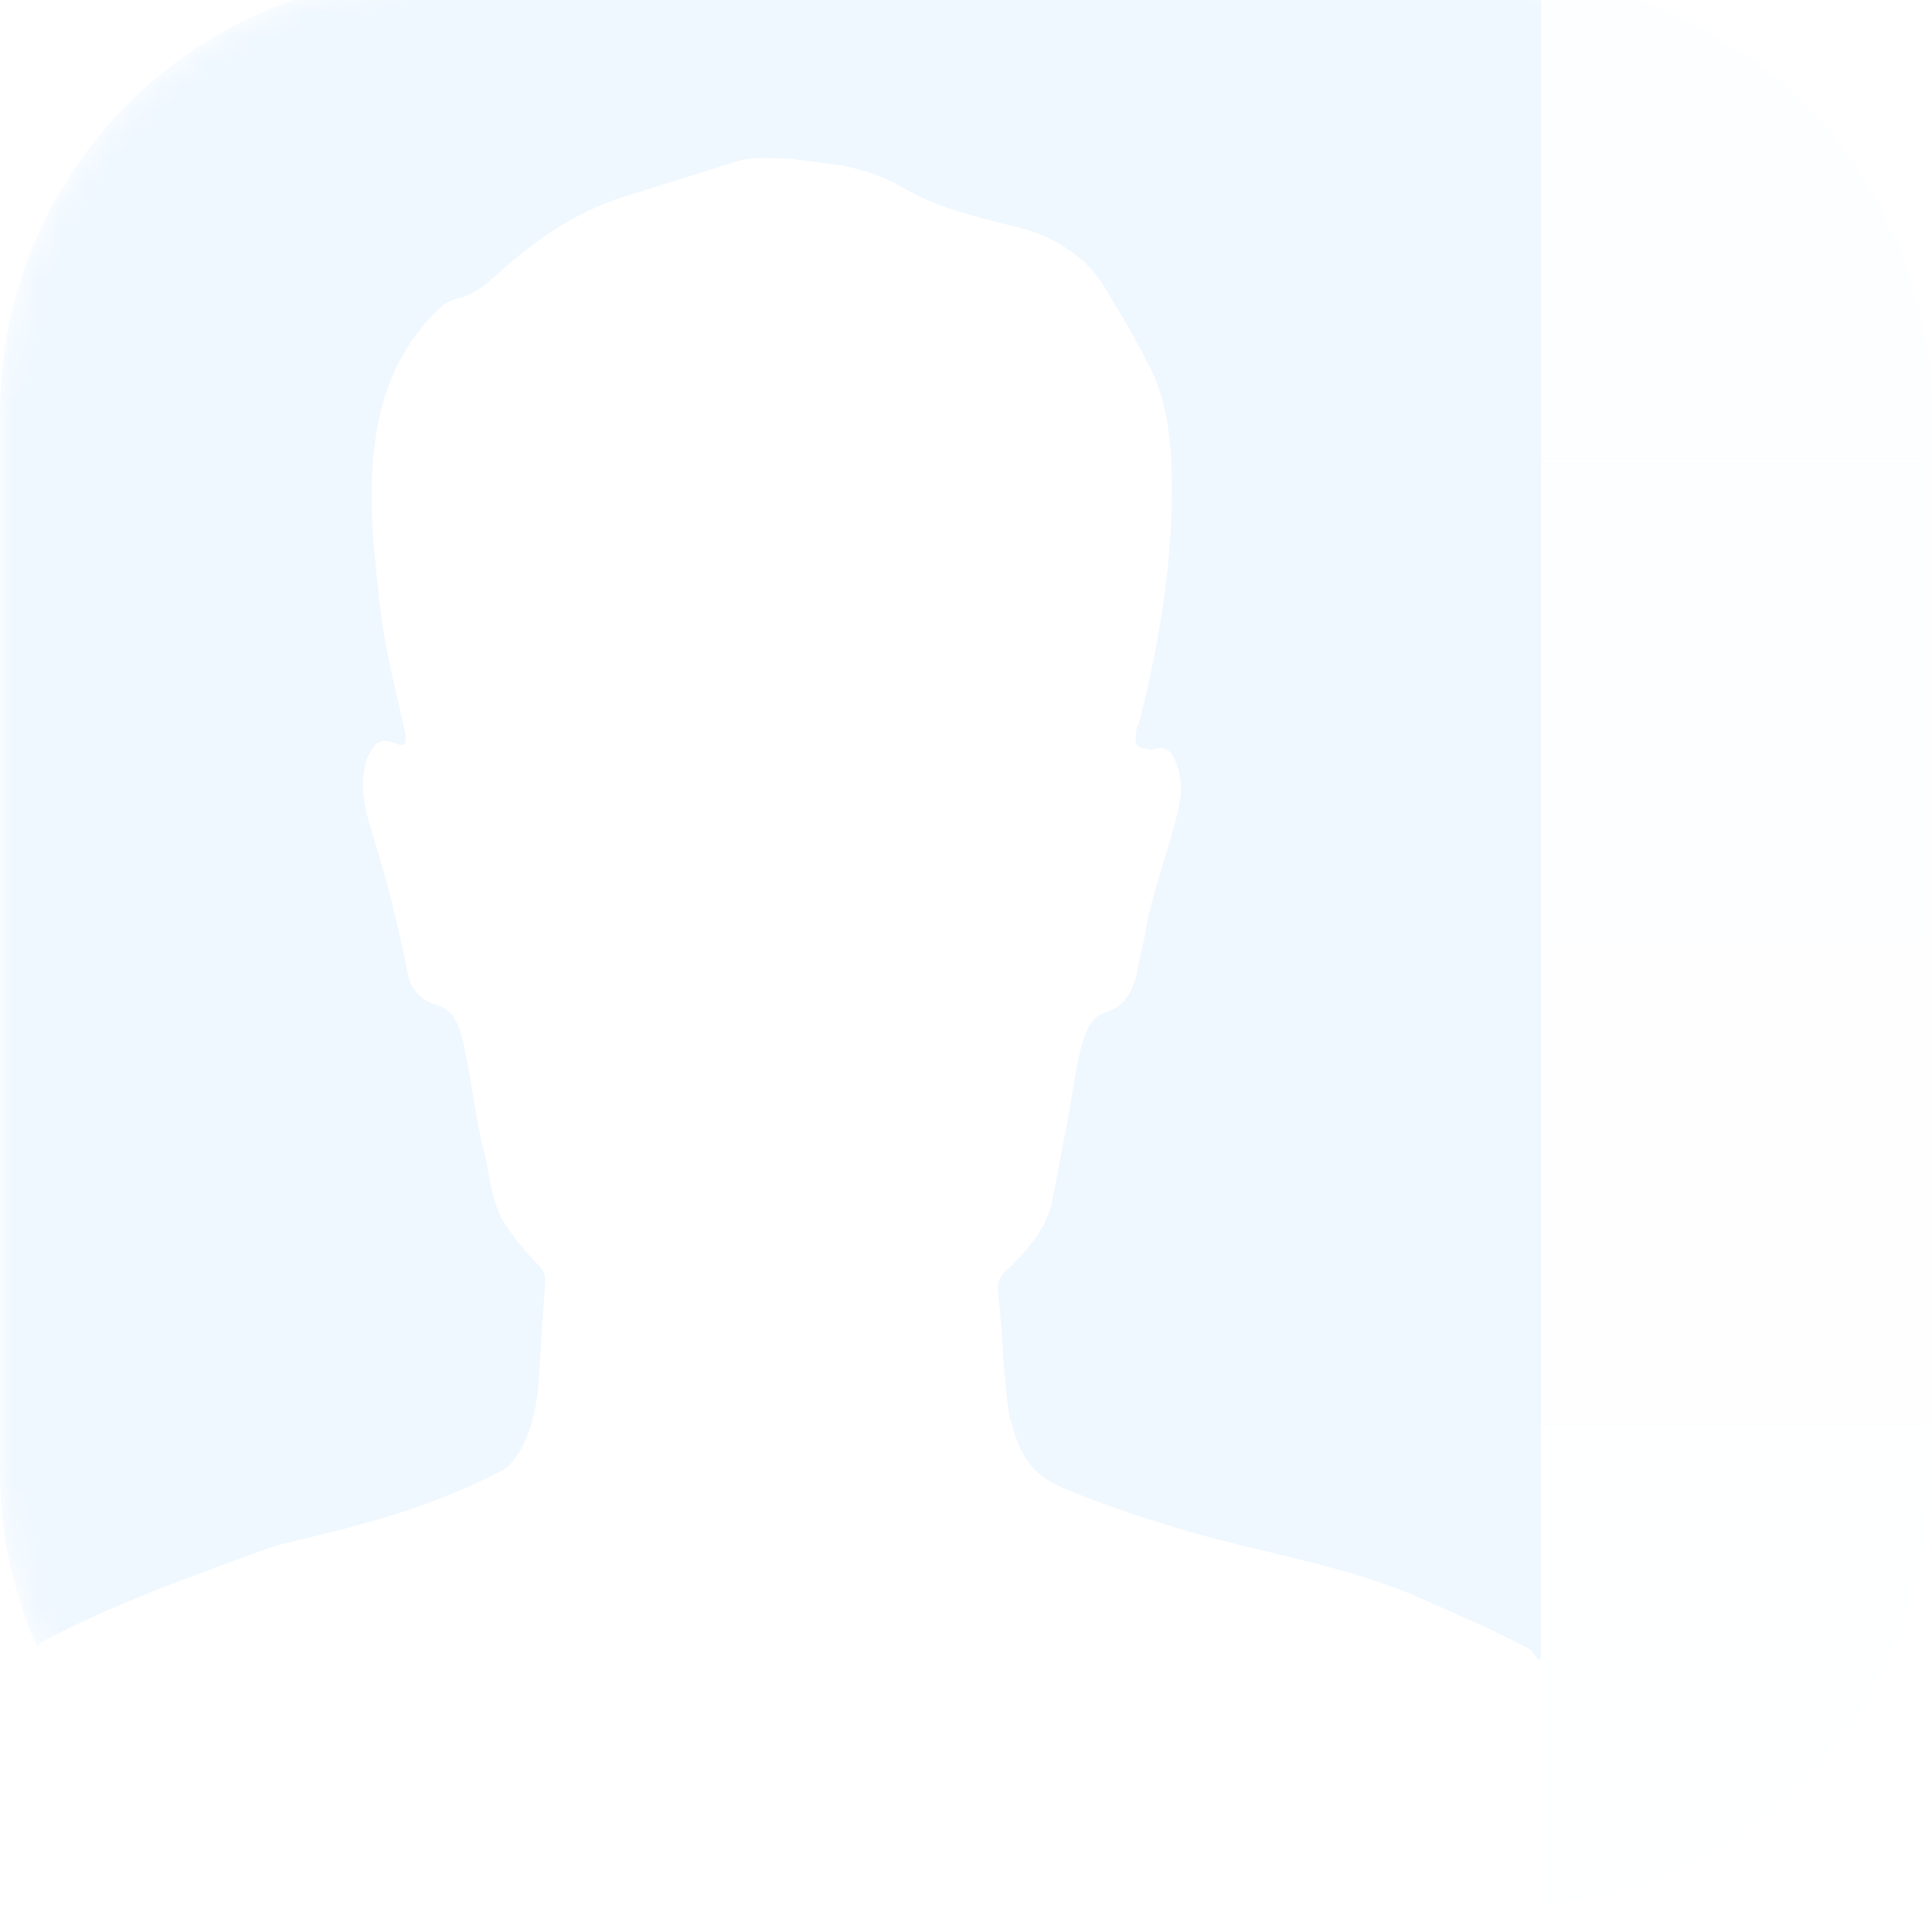 <svg class="icon-shadow" width="54" height="54" viewBox="0 0 80 80" fill="none" xmlns="http://www.w3.org/2000/svg"><g filter="url(#filter0_i)"><path d="M18.095 0H61.905C71.905 0 80 8.095 80 18.095V61.905C80 71.905 71.905 80 61.905 80H18.095C8.095 80 0 71.905 0 61.905V18.095C0 8.095 8.095 0 18.095 0Z"></path><mask id="mask0" mask-type="alpha" maskUnits="userSpaceOnUse" x="0" y="0" width="80" height="80"><path d="M18.095 0H61.905C71.905 0 80 8.095 80 18.095V61.905C80 71.905 71.905 80 61.905 80H18.095C8.095 80 0 71.905 0 61.905V18.095C0 8.095 8.095 0 18.095 0Z" fill="#fff"></path></mask><g mask="url(#mask0)"><path d="M18.095 0H61.905C71.905 0 80 8.095 80 18.095V61.905C80 71.905 71.905 80 61.905 80H18.095C8.095 80 0 71.905 0 61.905V18.095C0 8.095 8.095 0 18.095 0Z" fill="#f0f8ff00"></path><path d="M63.81 0.095V20H80.001V18.095C80.001 8.762 72.953 1.048 63.81 0.095Z" fill="white" fill-opacity="0.8"></path><path d="M80.001 20H63.81V40H80.001V20Z" fill="white" fill-opacity="0.85"></path><path d="M80.001 40H63.81V60H80.001V40Z" fill="white" fill-opacity="0.9"></path><path d="M63.81 79.905C72.953 78.952 80.001 71.238 80.001 61.905V60H63.81V79.905Z" fill="white" fill-opacity="0.95"></path><path d="M63.819 70.3C63.819 70.11 63.819 69.858 63.819 69.572C63.723 69.953 63.582 69.511 63.391 69.321C61.772 68.463 60.767 68.045 59.053 67.283C55.91 65.855 52.577 65.378 49.244 64.426C47.339 63.855 45.529 63.283 43.815 62.521C42.767 62.045 42.291 61.283 42.005 60.331C41.91 60.14 41.91 59.95 41.815 59.759C41.529 58.045 41.529 56.331 41.339 54.617C41.244 54.14 41.434 53.759 41.815 53.474C42.577 52.712 43.244 51.95 43.529 50.902C43.72 49.95 43.91 48.902 44.101 47.95C44.386 46.617 44.482 45.283 44.863 44.045C45.053 43.474 45.244 43.093 45.815 42.902C46.482 42.712 46.863 42.14 47.053 41.378C47.148 40.807 47.339 40.14 47.434 39.569C47.72 37.855 48.386 36.236 48.767 34.617C48.958 33.855 48.958 33.188 48.672 32.521C48.482 32.045 48.196 31.855 47.72 32.045C47.053 31.95 46.958 31.95 47.053 31.283C47.053 31.188 47.053 31.093 47.148 30.997C48.101 27.283 48.672 23.569 48.482 19.855C48.386 18.521 48.196 17.283 47.529 16.045C47.053 15.093 46.482 14.14 45.91 13.188C45.053 11.569 43.529 10.712 41.815 10.331C40.291 9.95 38.767 9.569 37.434 8.807C36.672 8.331 35.815 8.045 34.863 7.855C34.101 7.759 33.434 7.664 32.672 7.569C32.005 7.569 31.244 7.474 30.577 7.664C29.053 8.14 27.529 8.616 26.006 9.093C24.101 9.664 22.482 10.712 21.053 11.95C20.386 12.521 19.815 13.188 18.863 13.378C18.577 13.474 18.291 13.664 18.101 13.855C16.863 15.093 16.101 16.521 15.72 18.235C15.148 20.807 15.434 23.378 15.72 25.95C15.91 27.759 16.386 29.569 16.767 31.283C16.863 31.855 16.767 31.95 16.291 31.759C15.815 31.569 15.529 31.759 15.339 32.14C15.244 32.331 15.148 32.426 15.148 32.617C14.863 33.664 15.148 34.617 15.434 35.569C16.006 37.378 16.482 39.283 16.863 41.188C16.958 41.95 17.434 42.426 18.101 42.617C18.672 42.807 18.863 43.188 19.053 43.664C19.529 45.378 19.625 47.188 20.101 48.902C20.291 49.855 20.386 50.902 20.958 51.759C21.339 52.331 21.815 52.902 22.291 53.378C22.482 53.569 22.577 53.759 22.577 54.045C22.482 55.474 22.386 56.997 22.291 58.426C22.196 59.378 22.006 60.236 21.529 61.093C21.339 61.378 21.148 61.664 20.863 61.855C20.101 62.236 19.339 62.617 18.577 62.902C16.291 63.855 13.815 64.426 11.434 64.997C8.005 66.236 4.767 67.378 1.72 68.997C1.72 68.997 1.625 69.093 1.529 69.188C3.418 76.456 11.032 81.033 18.518 80.551L62.577 80.045C63.244 80.045 63.247 80.019 63.819 79.923C63.819 76.685 63.819 73.539 63.819 70.3Z" fill="white"></path></g></g><defs><filter id="filter0_i" x="0" y="-1" width="80" height="81" filterUnits="userSpaceOnUse" color-interpolation-filters="sRGB"><feFlood flood-opacity="0" result="BackgroundImageFix"></feFlood><feBlend mode="normal" in="SourceGraphic" in2="BackgroundImageFix" result="shape"></feBlend><feColorMatrix in="SourceAlpha" type="matrix" values="0 0 0 0 0 0 0 0 0 0 0 0 0 0 0 0 0 0 127 0" result="hardAlpha"></feColorMatrix><feOffset dy="-1"></feOffset><feGaussianBlur stdDeviation="0.5"></feGaussianBlur><feComposite in2="hardAlpha" operator="arithmetic" k2="-1" k3="1"></feComposite><feColorMatrix type="matrix" values="0 0 0 0 1 0 0 0 0 1 0 0 0 0 1 0 0 0 0.42 0"></feColorMatrix><feBlend mode="normal" in2="shape" result="effect1_innerShadow"></feBlend></filter></defs></svg>
